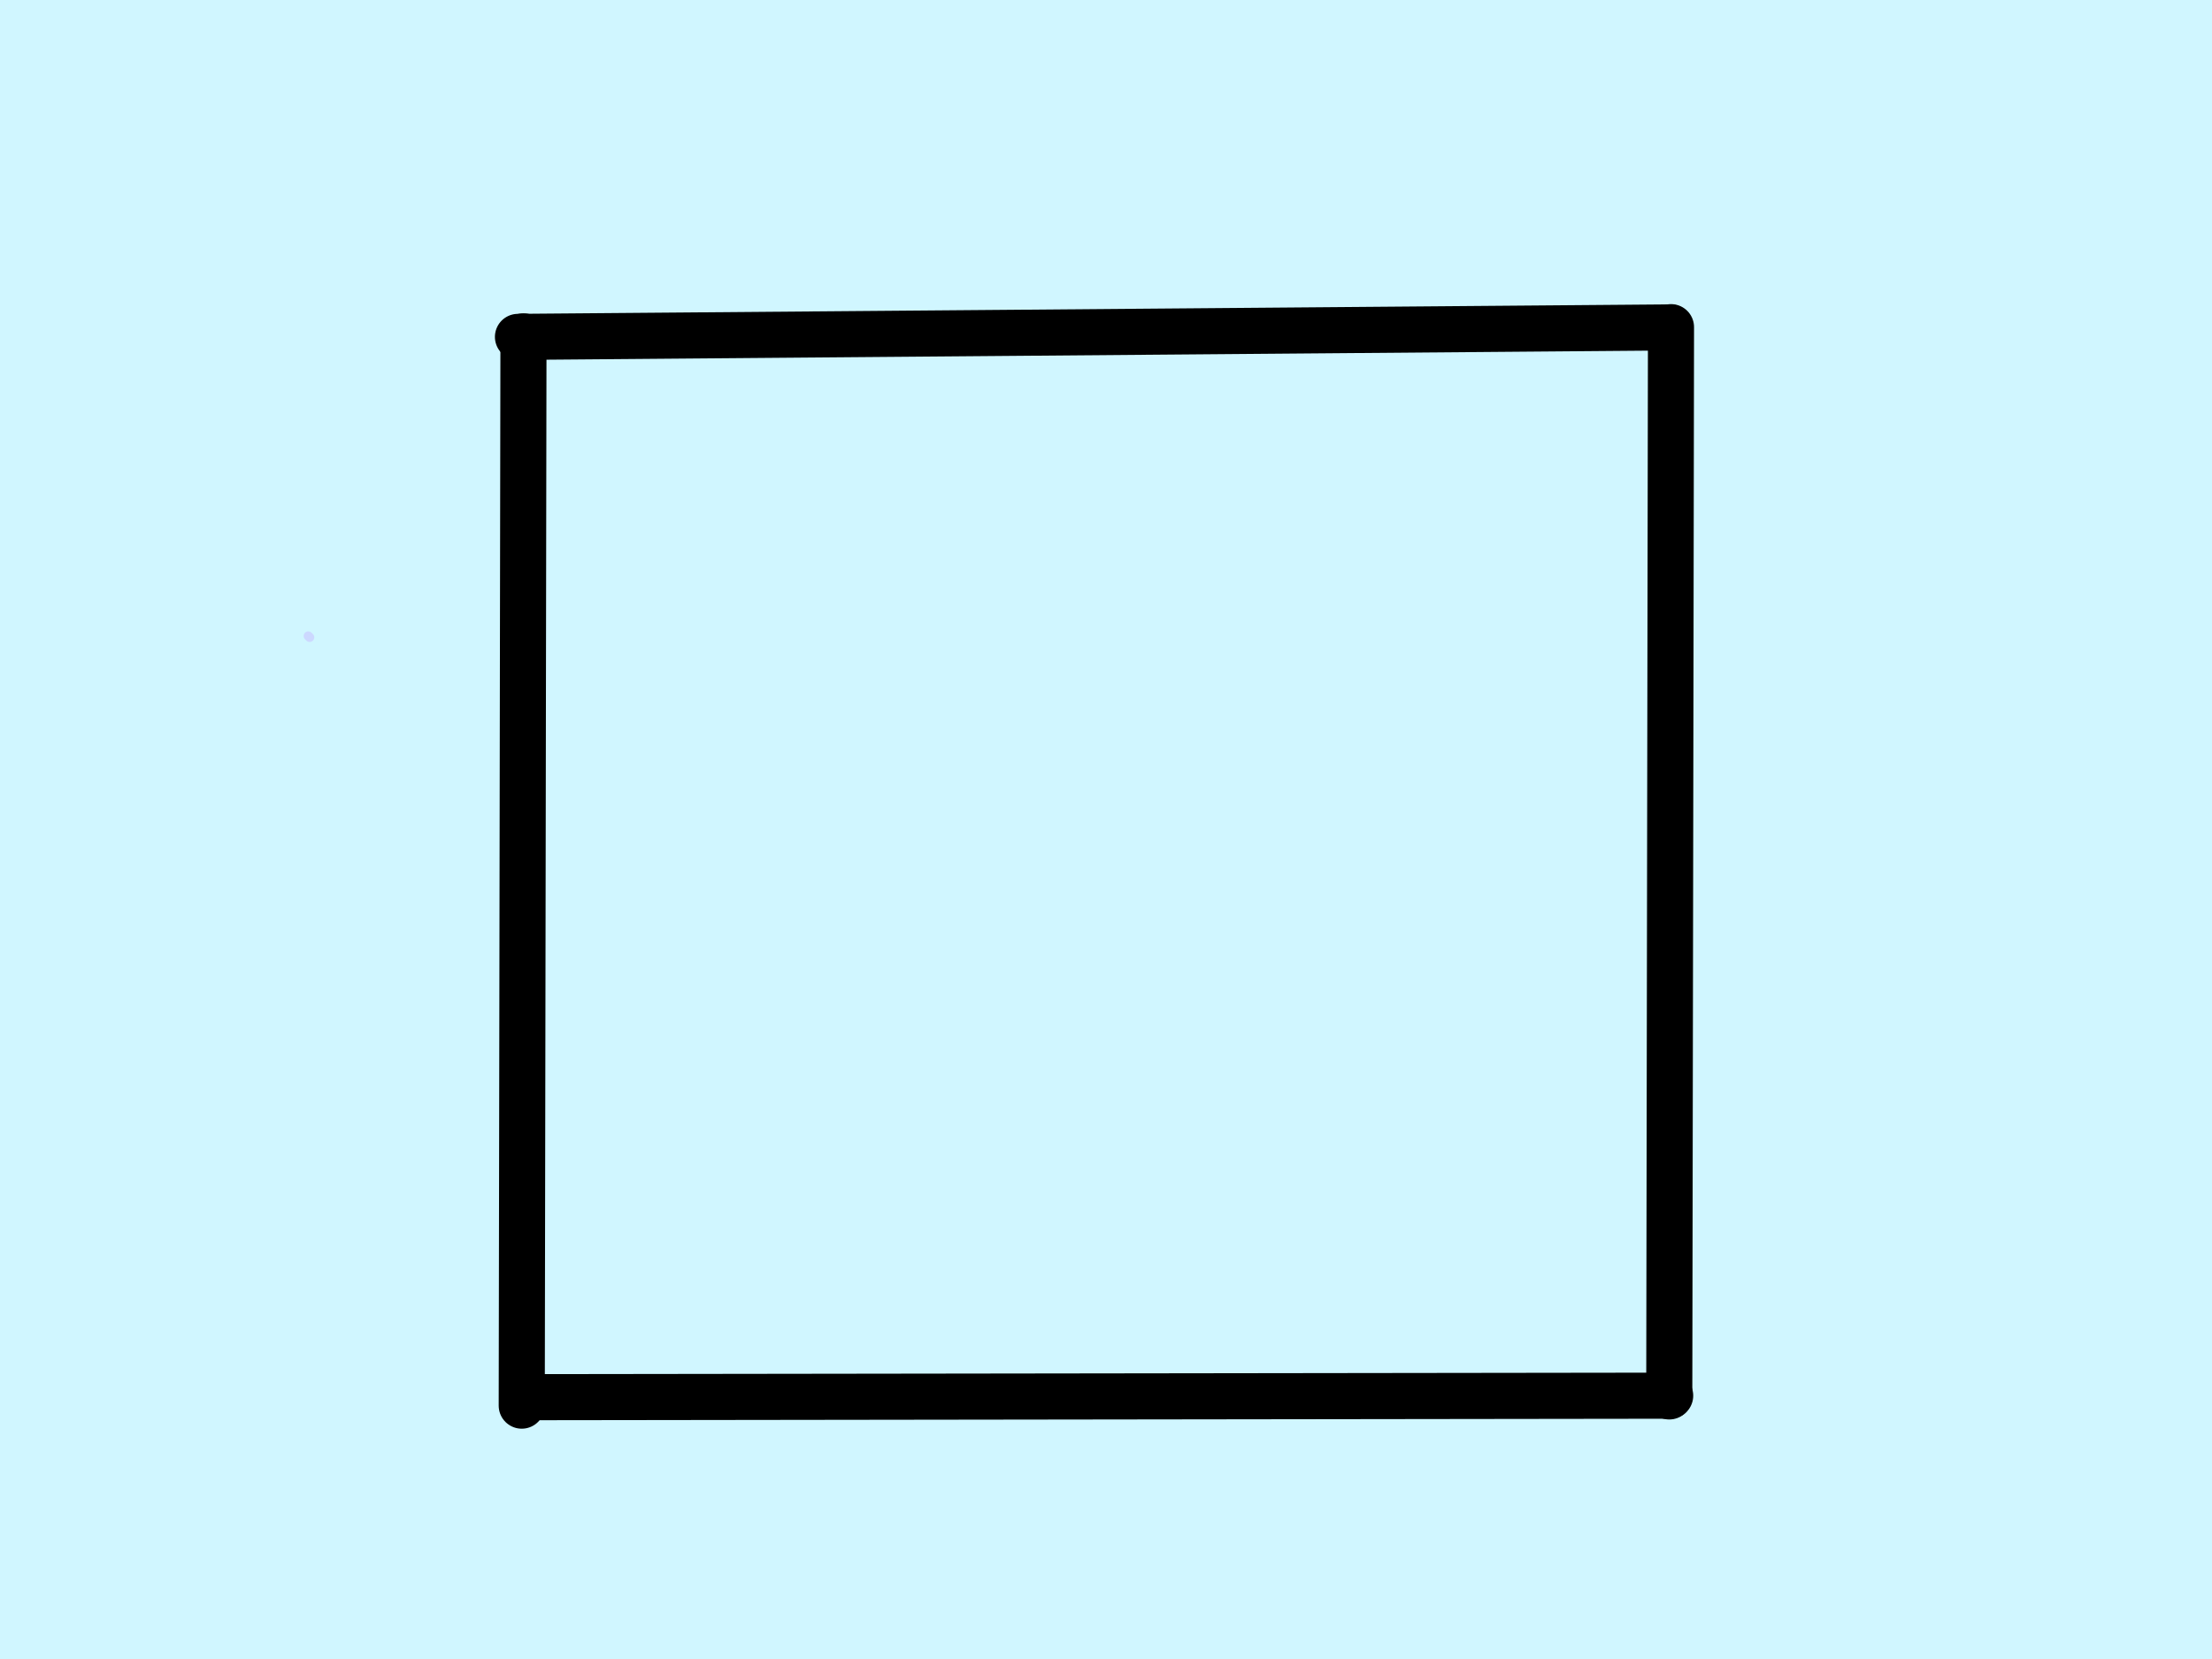 <svg version="1.1" xmlns="http://www.w3.org/2000/svg" xmlns:xlink="http://www.w3.org/1999/xlink" width="479.978" height="360"><rect width="100%" height="100%" fill="#808080" stroke="none"/><g transform="translate(-5.108,10)"><g data-paper-data="{&quot;isPaintingLayer&quot;:true}" fill="none" fill-rule="nonzero" stroke="none" stroke-width="none" stroke-linecap="none" stroke-linejoin="miter" stroke-miterlimit="10" stroke-dasharray="" stroke-dashoffset="0" font-family="none" font-weight="none" font-size="none" text-anchor="none" style="mix-blend-mode: normal"><path d="M5.108,-10h479.978v360h-479.978z" data-paper-data="{&quot;origPos&quot;:null}" id="ID0.7995189926587045" fill="#d0f6ff" stroke="none" stroke-width="1" stroke-linecap="butt"/><path d="M72,128l0.3,0.3" id="ID0.36633907817304134" fill="none" stroke="#ccd8ff" stroke-width="2" stroke-linecap="round"/><path d="M367.695,60.99l-0.376,232.019" data-paper-data="{&quot;origPos&quot;:null,&quot;origRot&quot;:0}" fill="none" stroke="#000000" stroke-width="10" stroke-linecap="round"/><path d="M118.695,62.99l-0.376,232.019" data-paper-data="{&quot;origPos&quot;:null,&quot;origRot&quot;:0}" fill="none" stroke="#000000" stroke-width="10" stroke-linecap="round"/><path d="M367.512,61.048l-250.012,2.052" data-paper-data="{&quot;origPos&quot;:null,&quot;origRot&quot;:0}" fill="none" stroke="#000000" stroke-width="10" stroke-linecap="round"/><path d="M367.516,292.846l-248.019,0.328" data-paper-data="{&quot;origPos&quot;:null,&quot;origRot&quot;:0}" fill="none" stroke="#000000" stroke-width="10" stroke-linecap="round"/></g></g></svg>